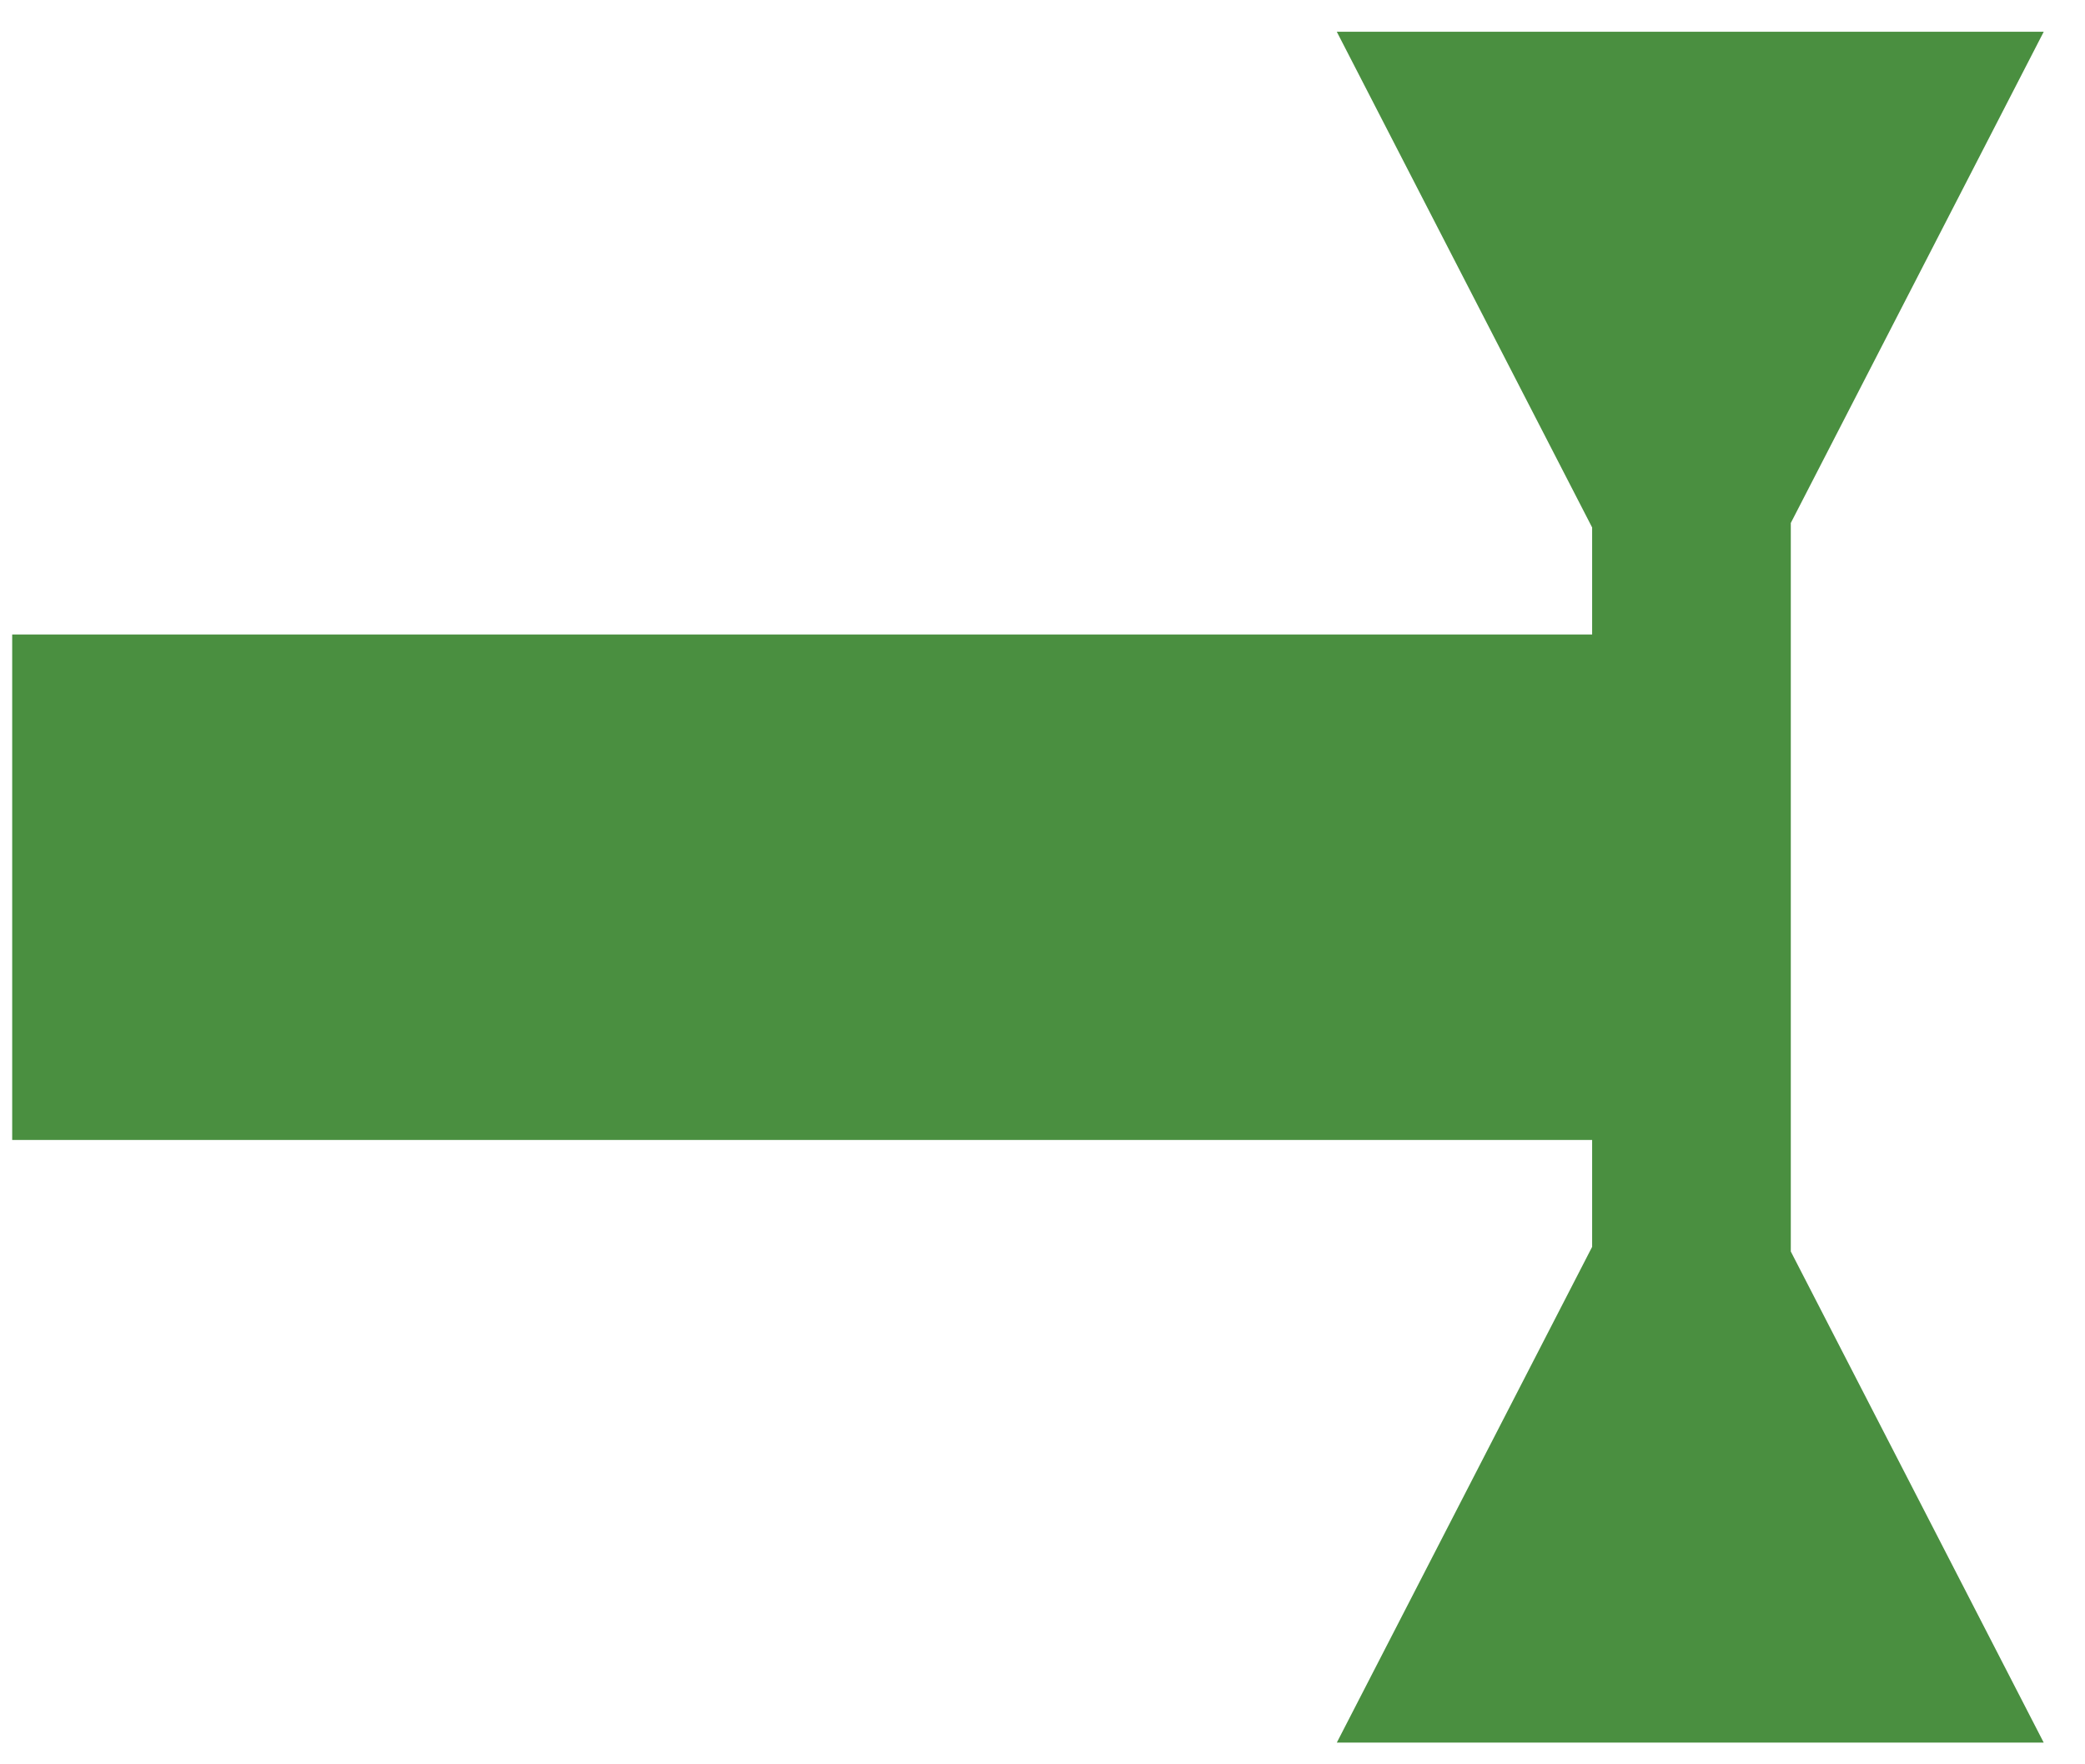 <svg width="39" height="33" viewBox="0 0 39 33" fill="none" xmlns="http://www.w3.org/2000/svg">
    <path fill-rule="evenodd" clip-rule="evenodd" d="M33.497 11.867H33.497V21.322H33.497V23.408L38.228 32.594L25.005 32.594L29.781 23.321V21.322H0.228V11.867H29.781V9.866L25.005 0.594H38.228L33.497 9.782V11.867Z" fill="#4A8F40"/>
</svg>
